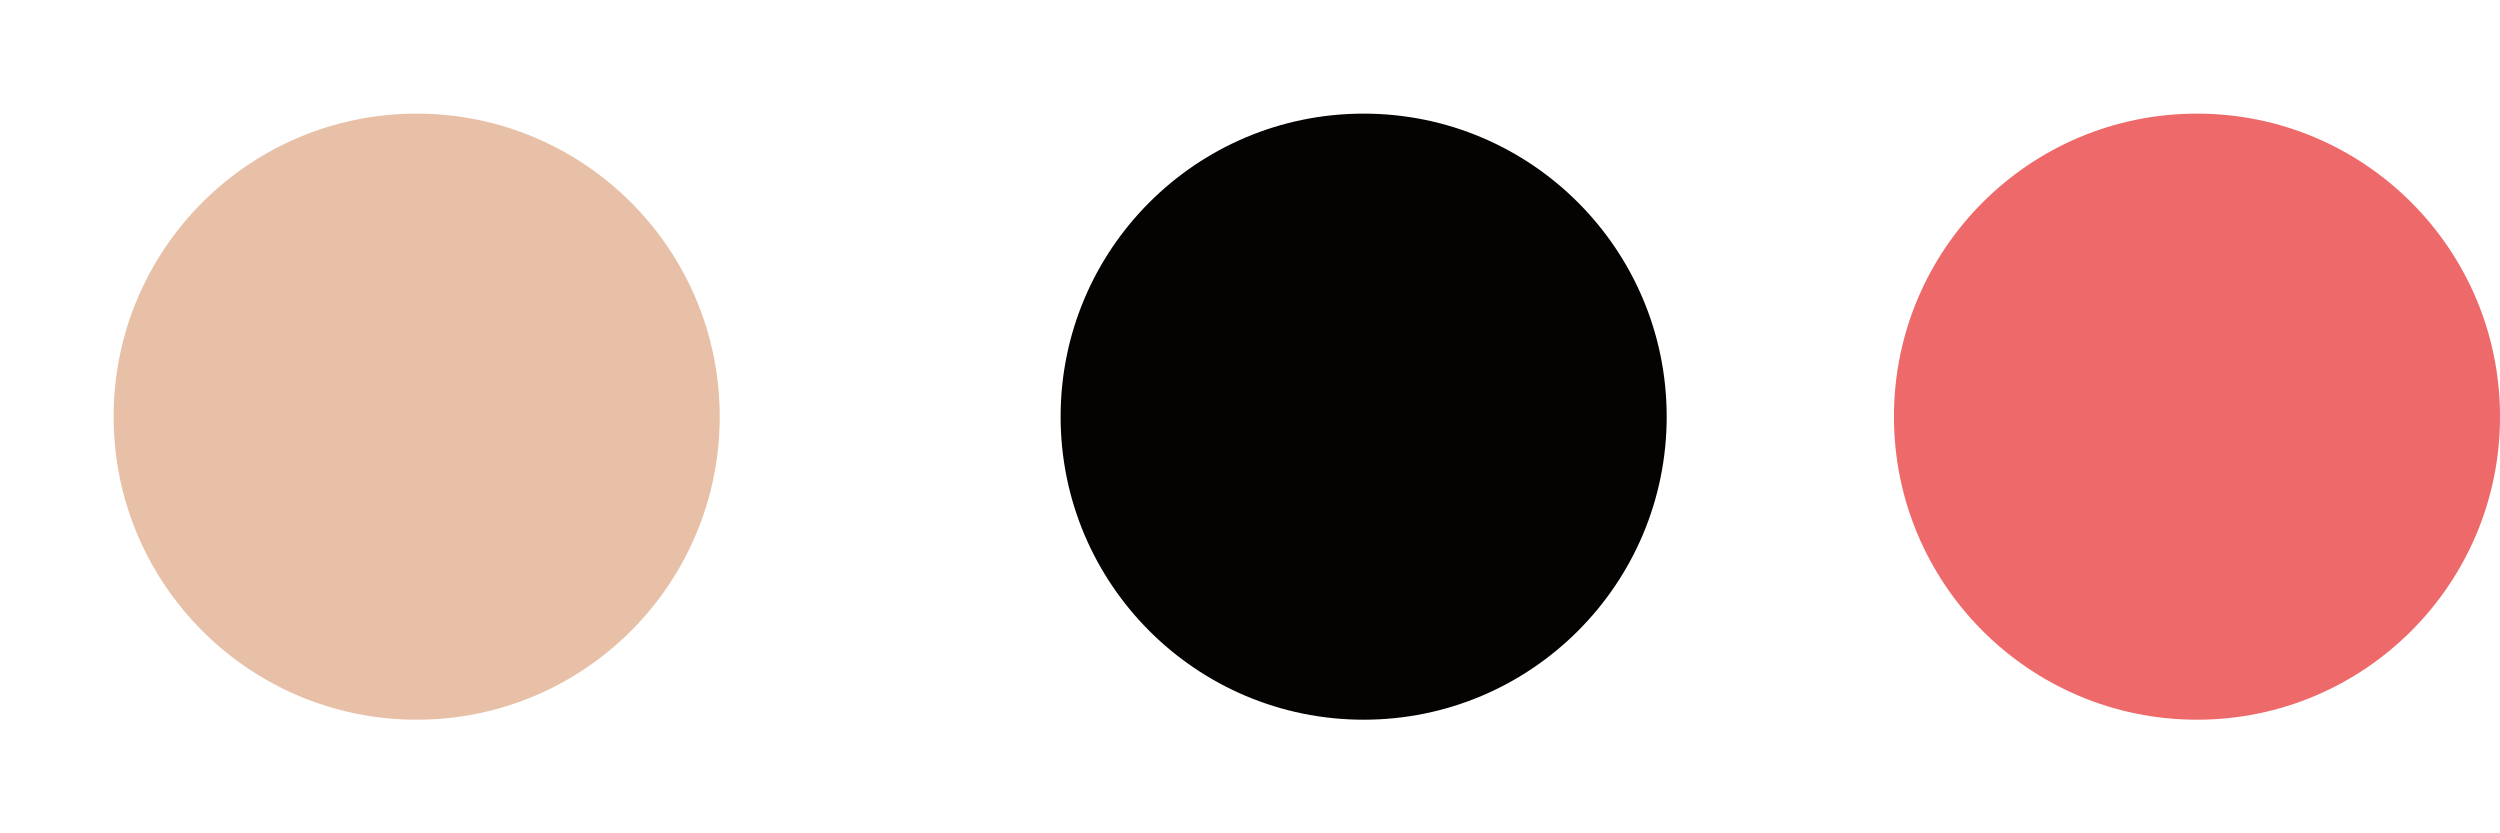 <svg width="102" height="34" viewBox="0 0 102 34" fill="none" xmlns="http://www.w3.org/2000/svg">
<g filter="url(#filter0_d_8782_1978)">
<circle cx="17" cy="17" r="17" fill="white"/>
</g>
<circle cx="17" cy="17" r="12.364" fill="#E7C0A7"/>
<circle cx="55.637" cy="17" r="12.364" fill="#050302"/>
<circle cx="89.637" cy="17" r="12.364" fill="#EE6969"/>
<defs>
<filter id="filter0_d_8782_1978" x="-9" y="-3" width="50" height="50" filterUnits="userSpaceOnUse" color-interpolation-filters="sRGB">
<feFlood flood-opacity="0" result="BackgroundImageFix"/>
<feColorMatrix in="SourceAlpha" type="matrix" values="0 0 0 0 0 0 0 0 0 0 0 0 0 0 0 0 0 0 127 0" result="hardAlpha"/>
<feOffset dx="-1" dy="5"/>
<feGaussianBlur stdDeviation="4"/>
<feColorMatrix type="matrix" values="0 0 0 0 0 0 0 0 0 0 0 0 0 0 0 0 0 0 0.13 0"/>
<feBlend mode="normal" in2="BackgroundImageFix" result="effect1_dropShadow_8782_1978"/>
<feBlend mode="normal" in="SourceGraphic" in2="effect1_dropShadow_8782_1978" result="shape"/>
</filter>
</defs>
</svg>
